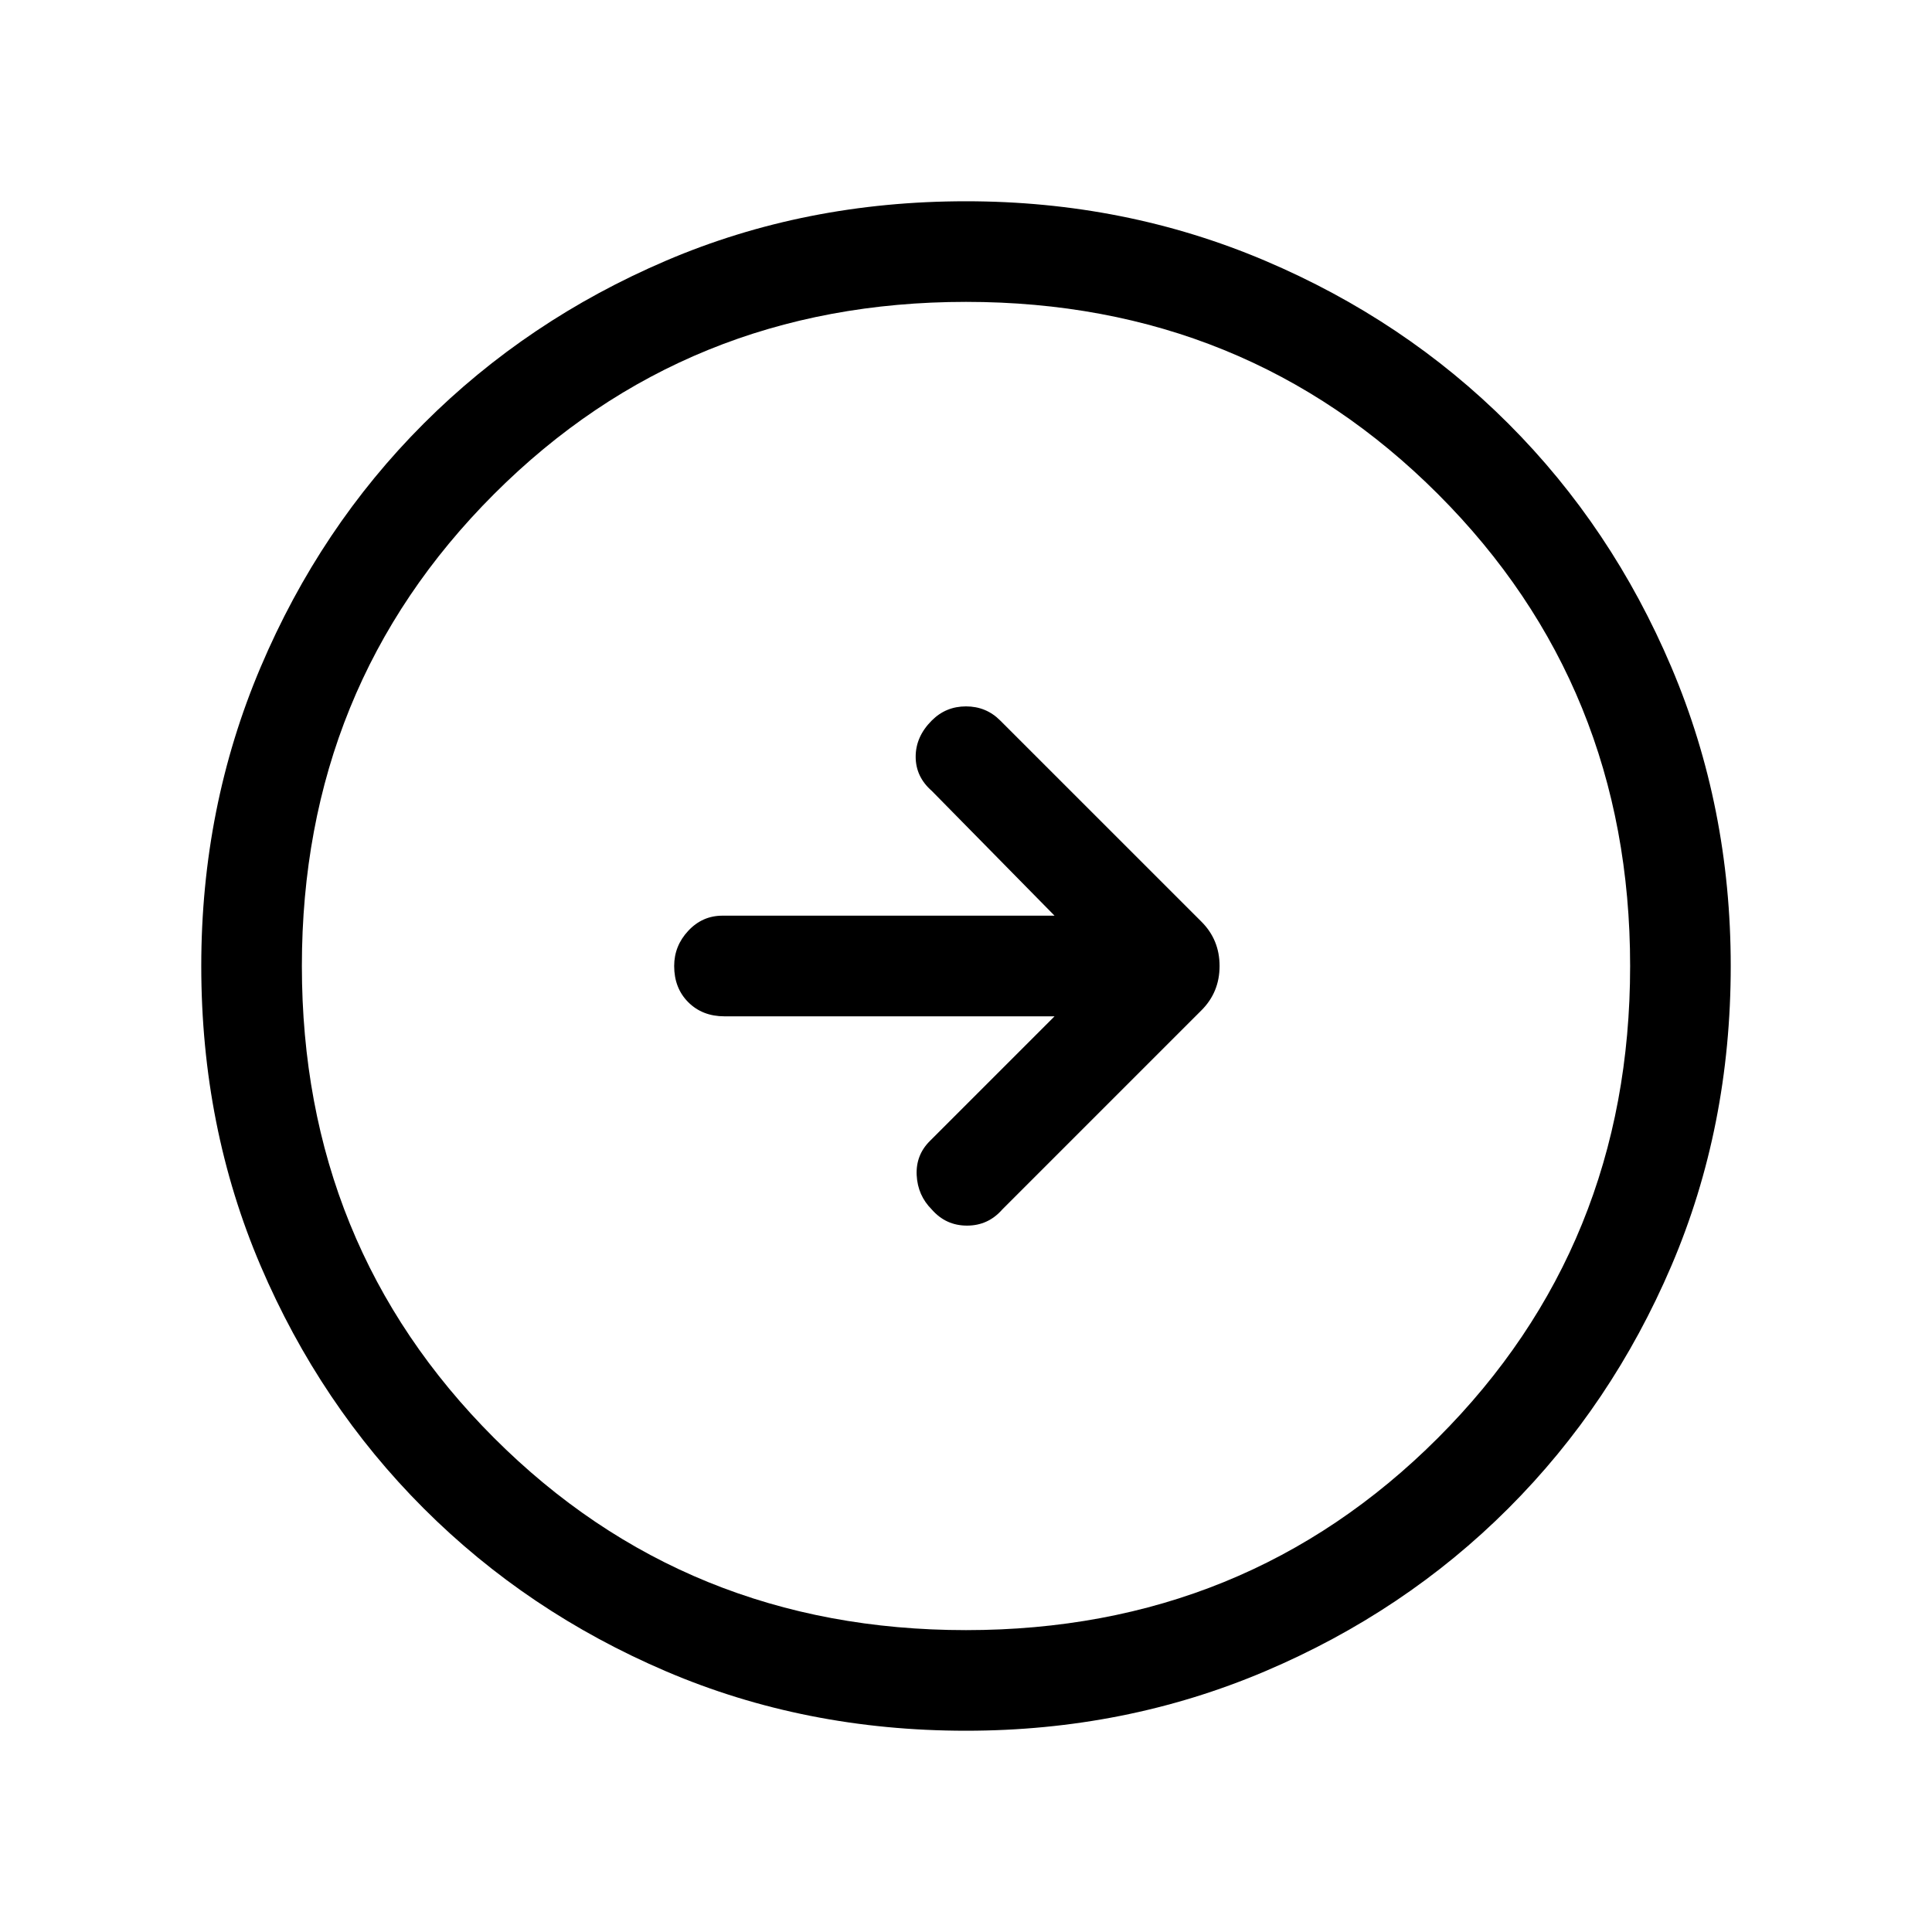 <svg xmlns="http://www.w3.org/2000/svg" height="40" width="40"><path d="m20.75 25.042 4.125-4.125q.375-.375.375-.917t-.375-.917l-4.167-4.166q-.291-.292-.708-.292t-.708.292q-.334.333-.334.75 0 .416.334.708l2.541 2.583h-6.875q-.416 0-.708.313-.292.312-.292.729 0 .458.292.75t.75.292h6.833l-2.583 2.583q-.292.292-.271.708.021.417.313.709.291.333.729.333.437 0 .729-.333ZM20 35.833q-3.333 0-6.208-1.229t-5.021-3.375q-2.146-2.146-3.375-5.021T4.167 20q0-3.292 1.229-6.187 1.229-2.896 3.375-5.042t5.021-3.375Q16.667 4.167 20 4.167q3.292 0 6.188 1.229 2.895 1.229 5.041 3.375 2.146 2.146 3.375 5.042 1.229 2.895 1.229 6.187 0 3.333-1.229 6.208t-3.375 5.021q-2.146 2.146-5.041 3.375-2.896 1.229-6.188 1.229Zm0-2.083q5.792 0 9.771-3.979Q33.75 25.792 33.75 20q0-5.792-3.979-9.771Q25.792 6.25 20 6.25q-5.792 0-9.771 3.979Q6.25 14.208 6.25 20q0 5.792 3.979 9.771Q14.208 33.75 20 33.75ZM20 20Z"/></svg>